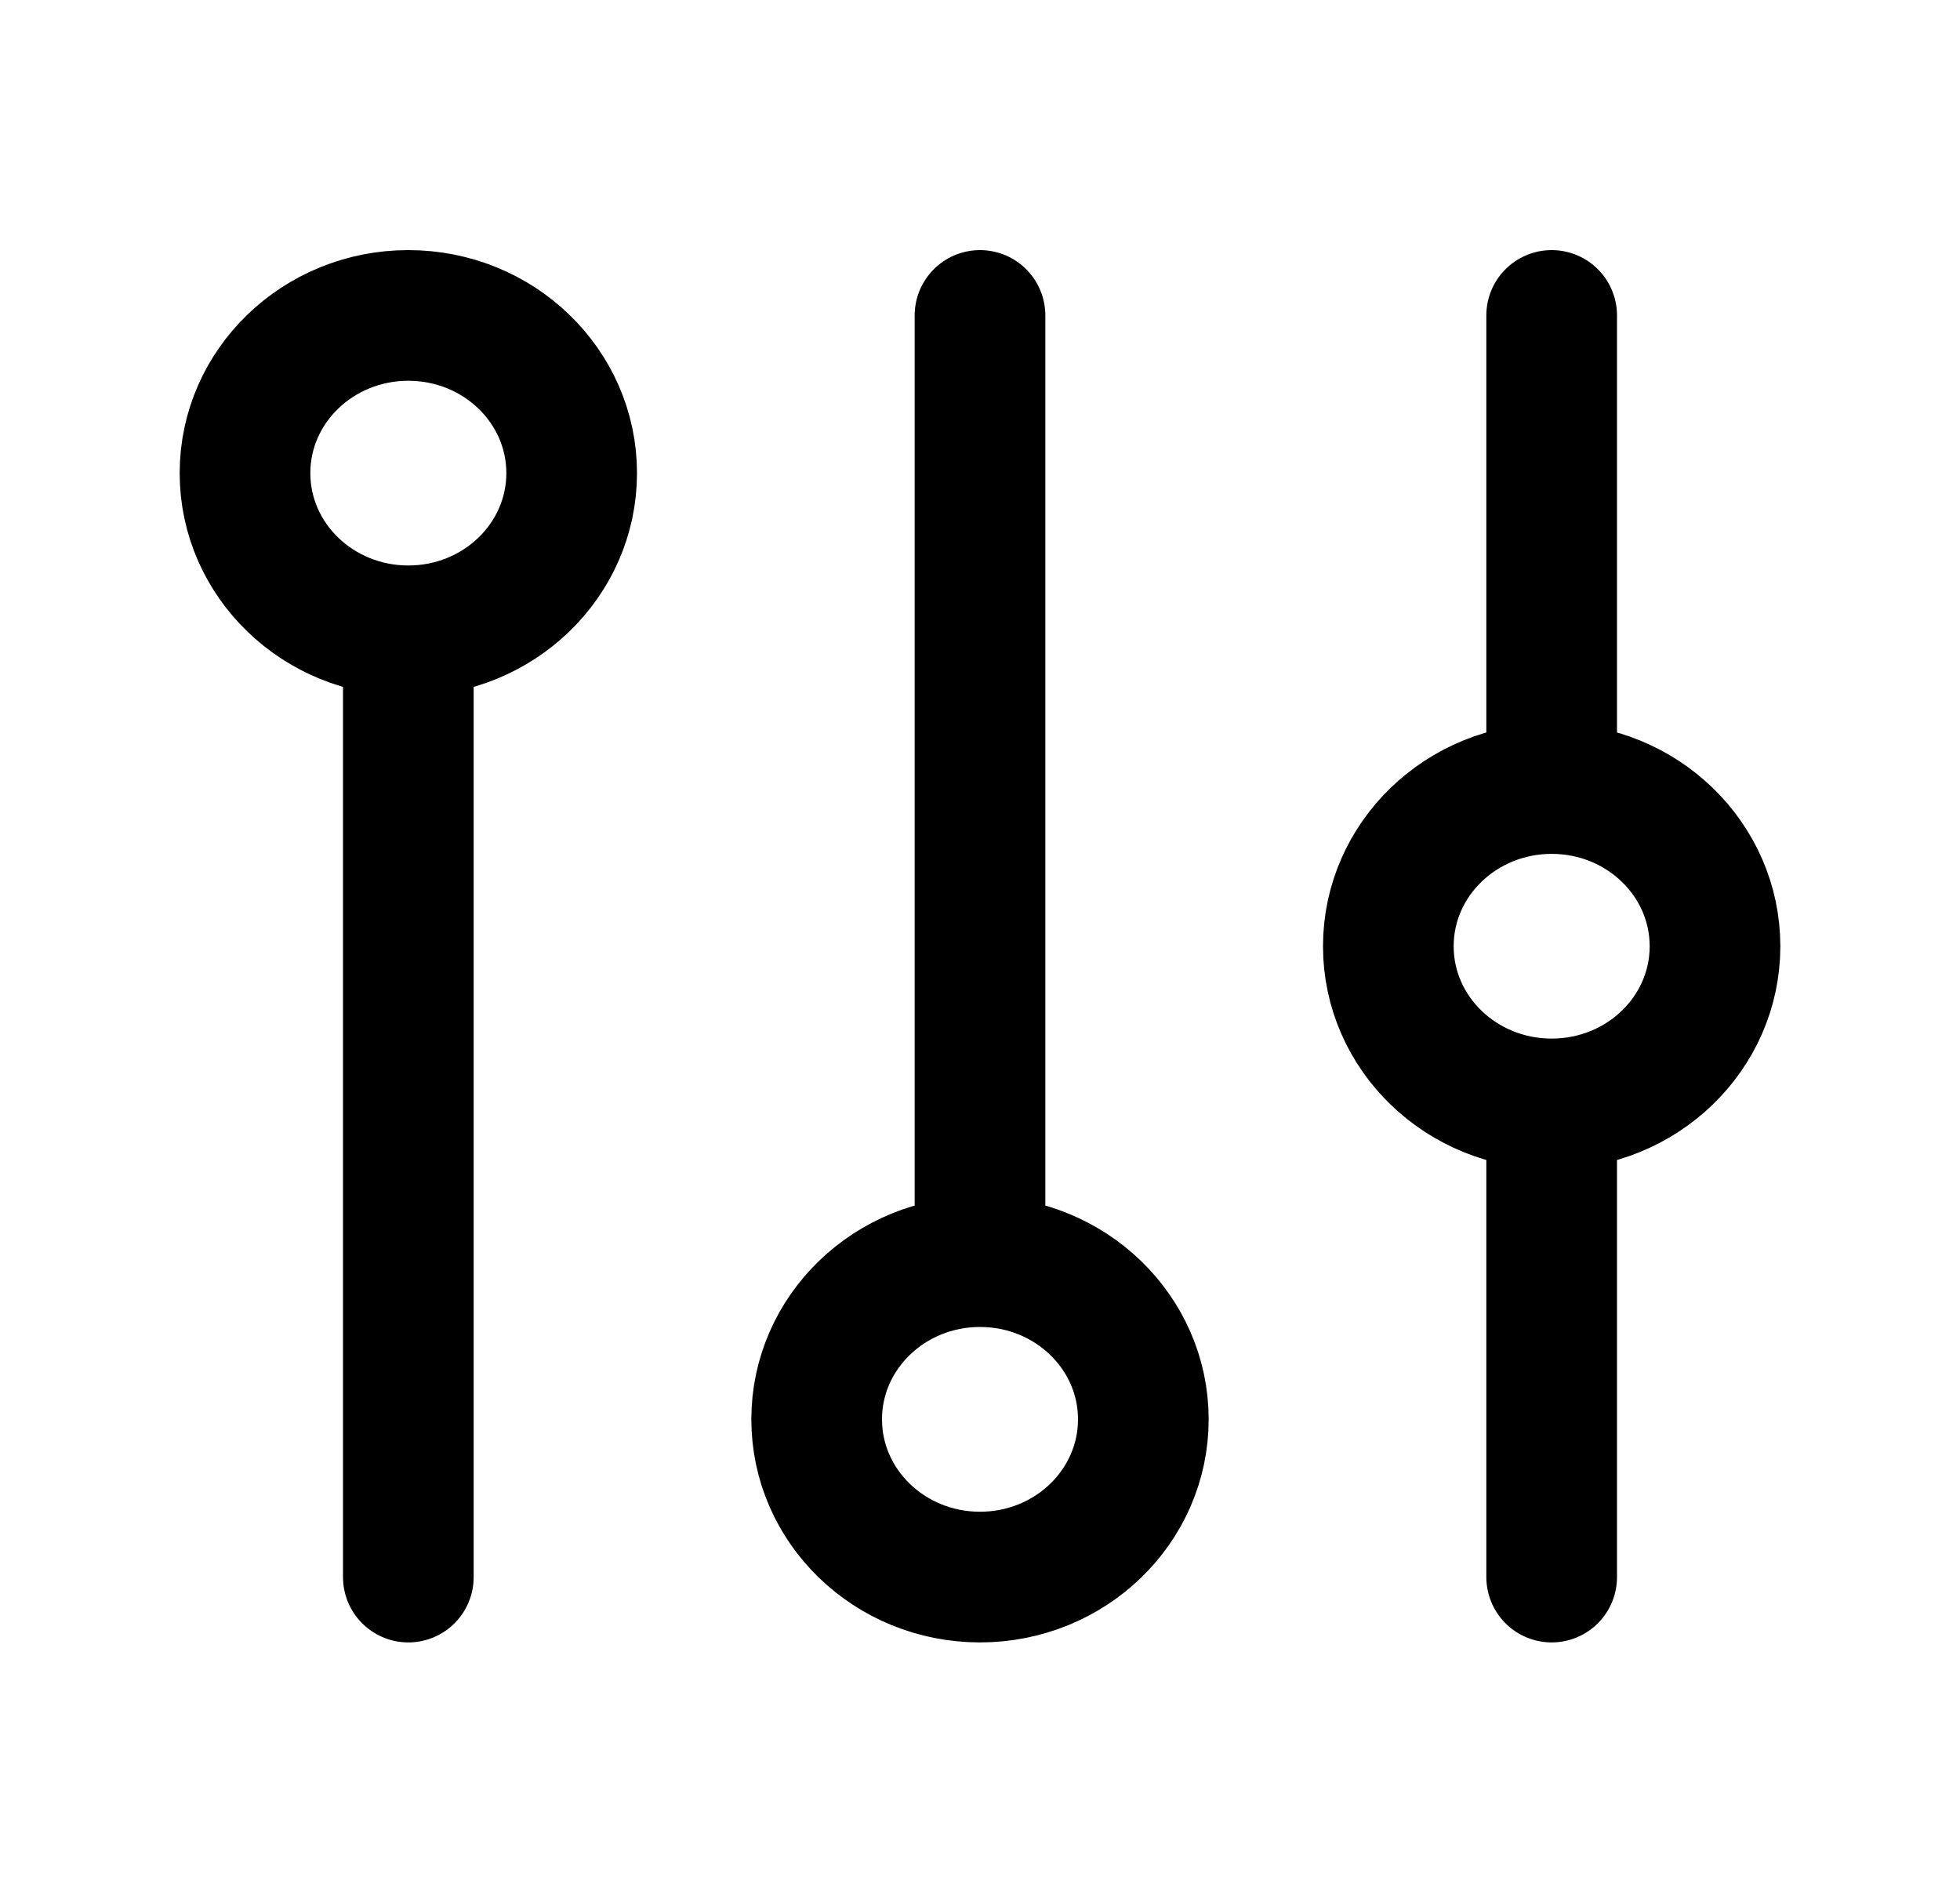<svg width="30" height="29" viewBox="0 0 30 29" fill="none" xmlns="http://www.w3.org/2000/svg">
<path d="M23.75 4.828V12.069M23.75 12.069C22.369 12.069 21.25 13.15 21.25 14.483C21.25 15.816 22.369 16.896 23.75 16.896M23.75 12.069C25.131 12.069 26.25 13.15 26.25 14.483C26.25 15.816 25.131 16.896 23.75 16.896M23.75 16.896V24.138M15 4.828V19.31M15 19.31C13.619 19.31 12.5 20.391 12.5 21.724C12.5 23.057 13.619 24.138 15 24.138C16.381 24.138 17.5 23.057 17.5 21.724C17.5 20.391 16.381 19.31 15 19.31ZM6.25 9.655V24.138M6.25 9.655C7.631 9.655 8.75 8.574 8.75 7.241C8.75 5.908 7.631 4.828 6.25 4.828C4.869 4.828 3.75 5.908 3.75 7.241C3.75 8.574 4.869 9.655 6.25 9.655Z" stroke="black" stroke-width="2" stroke-linecap="round" stroke-linejoin="round"/>
</svg>
